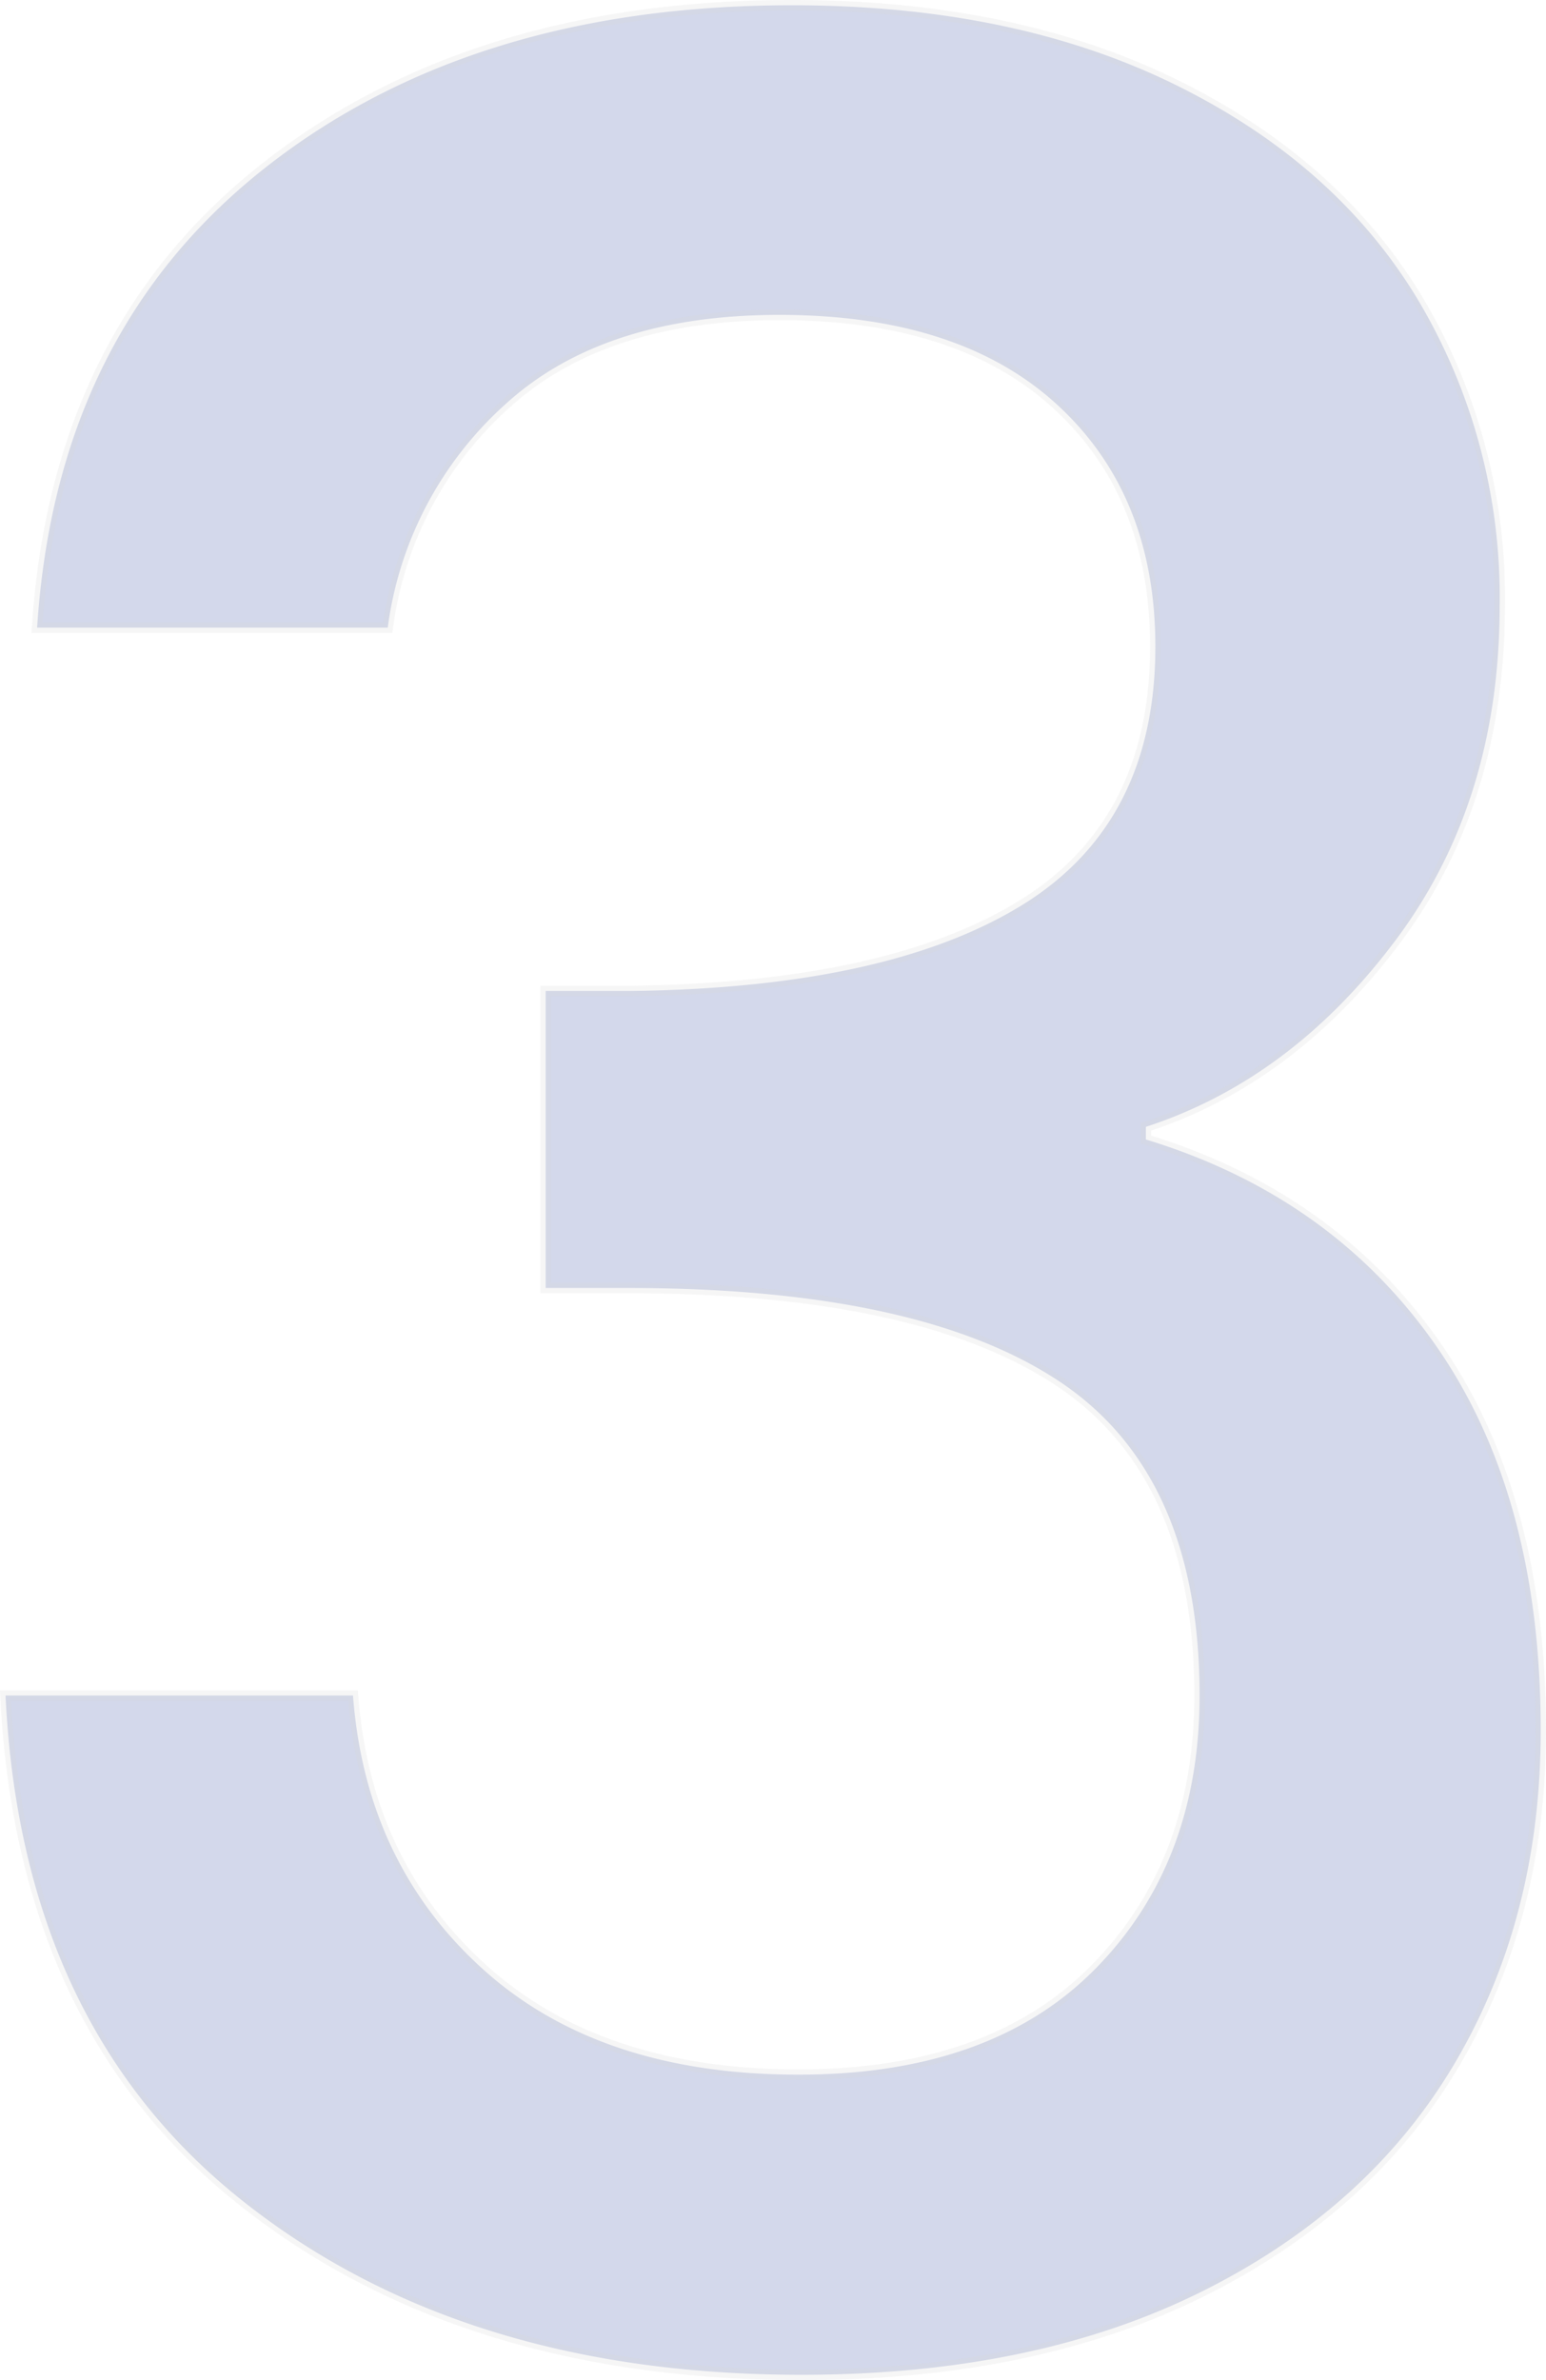 <svg xmlns="http://www.w3.org/2000/svg" width="146.825" height="226" viewBox="0 0 146.825 226"><defs><style>.a{fill:#3851a3;stroke:#d5d5d5;opacity:0.22;}</style></defs><path class="a" d="M17.4-164.7q1.8-27.9,21.45-43.5T89.1-223.8q21,0,36.3,7.5t23.1,20.4a55.13,55.13,0,0,1,7.8,29.1q0,18.6-9.9,31.8t-23.7,17.7v1.2q17.7,5.4,27.6,19.65T160.2-60q0,17.7-8.1,31.5t-24,21.75Q112.2,1.2,90,1.2q-32.4,0-53.25-16.65T14.4-63.3h33q1.2,15.9,12.3,25.95t30,10.05q18.3,0,28.2-10.05t9.9-25.95q0-21-13.35-29.85T73.5-102H65.7v-28.2h8.1q24.3-.3,37.05-8.1t12.75-24.6q0-14.4-9.3-22.95T87.9-194.4q-16.8,0-26.1,8.55A34.535,34.535,0,0,0,50.7-164.7Z" transform="translate(-13.875 224.3)"/></svg>